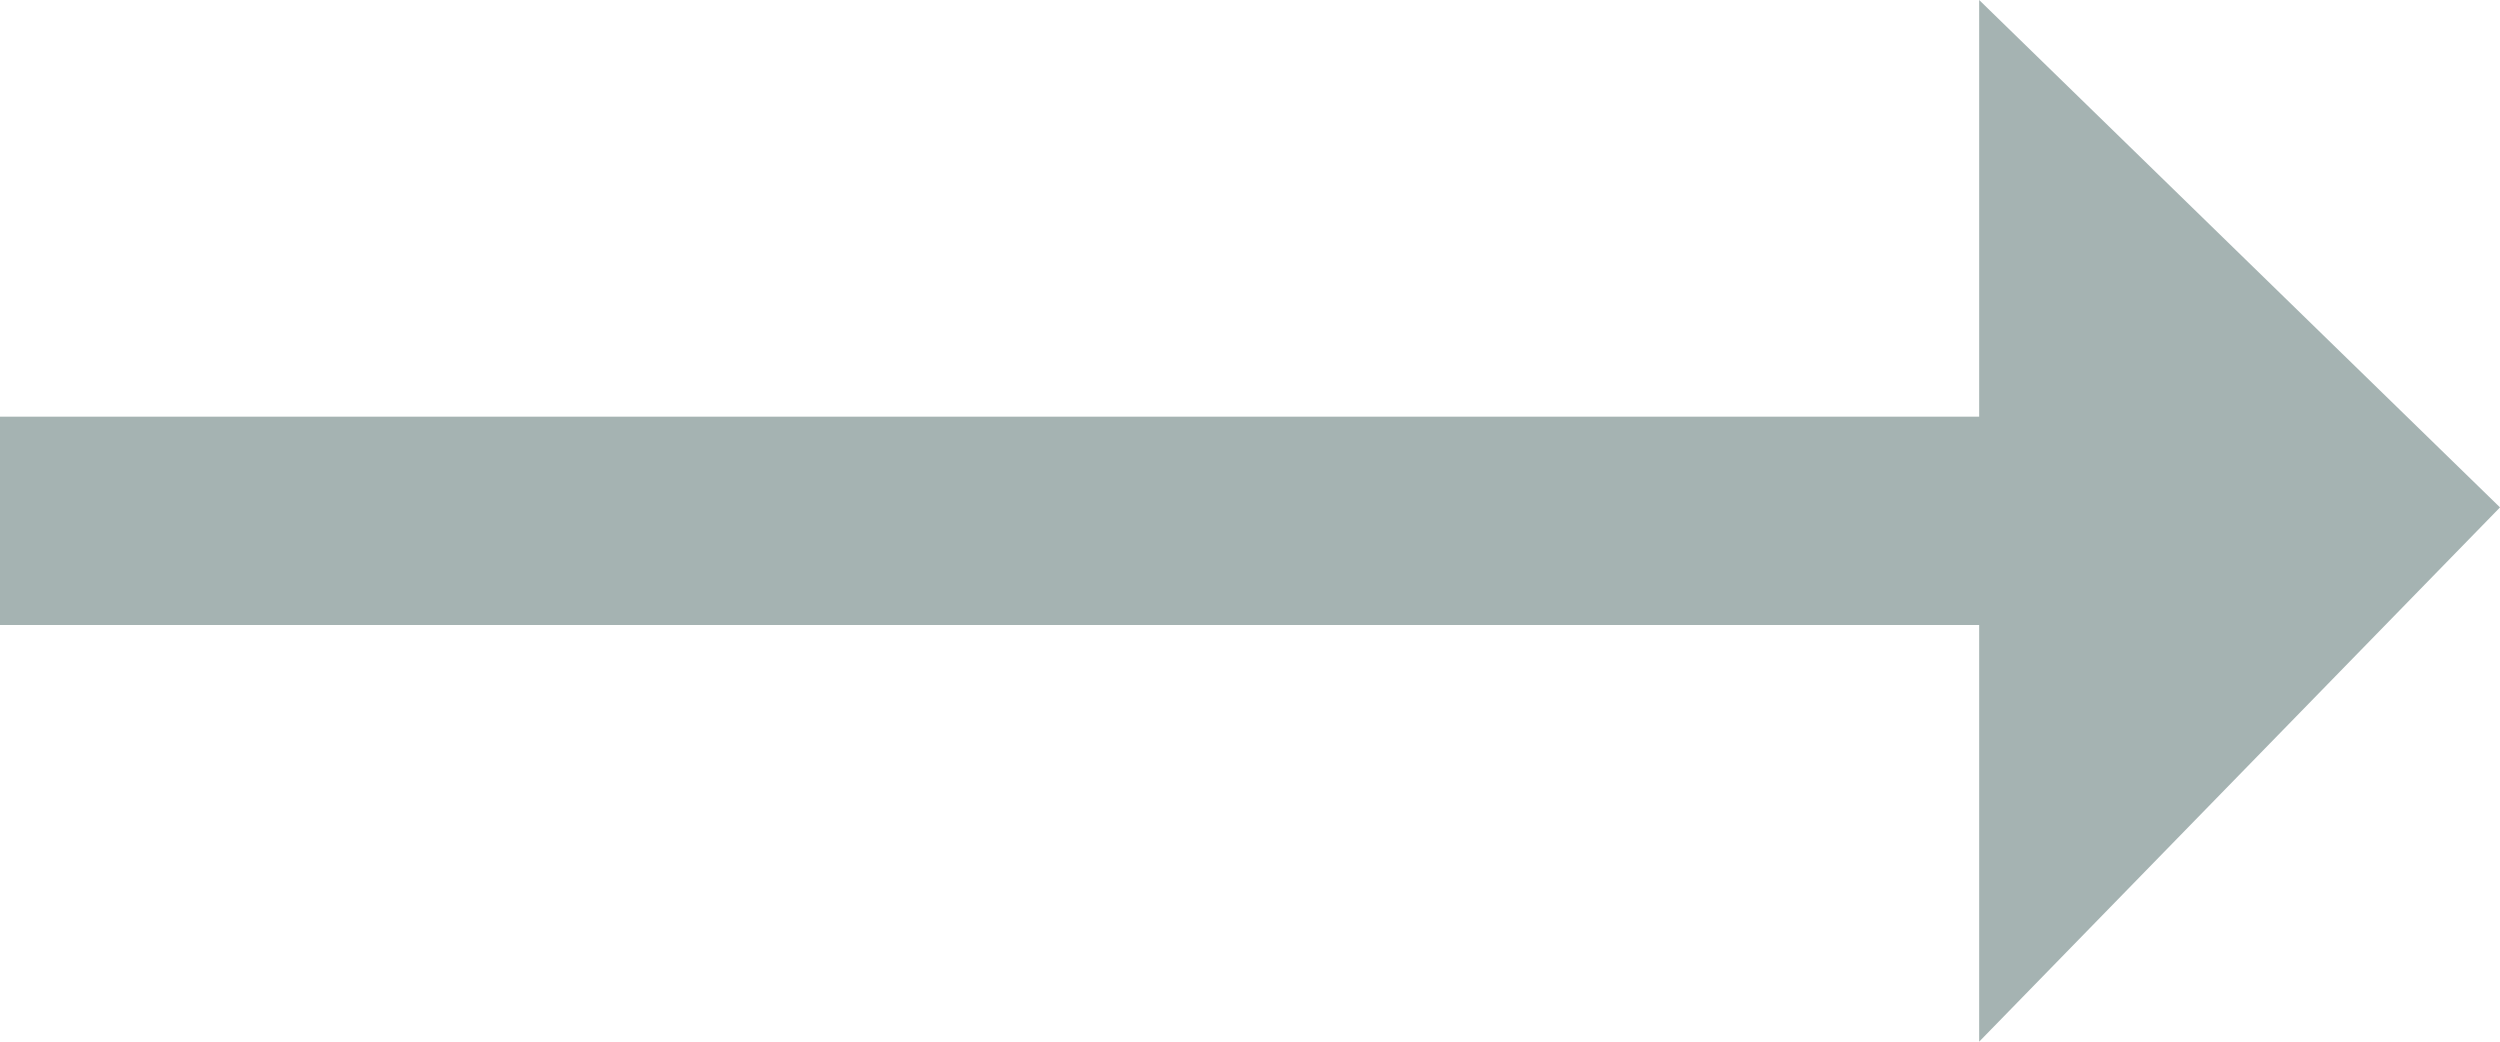 <?xml version="1.0" encoding="UTF-8"?>
<svg width="24px" height="10px" viewBox="0 0 24 10" version="1.1" xmlns="http://www.w3.org/2000/svg" xmlns:xlink="http://www.w3.org/1999/xlink">
    <!-- Generator: Sketch 55.2 (78181) - https://sketchapp.com -->
    <title>arrow_blue</title>
    <desc>Created with Sketch.</desc>
    <g id="Page-1" stroke="none" stroke-width="1" fill="none" fill-rule="evenodd">
        <g id="Crystal_homepage" transform="translate(-387, -3922)" fill="#A5B3B2" fill-rule="nonzero">
            <g id="Try-it-out" transform="translate(152, 3543)">
                <g id="Text" transform="translate(0, 124)">
                    <g id="text-cta" transform="translate(91, 252)">
                        <polygon id="arrow_blue" points="168 7.871 163 3 163 7 144 7 144 9 163 9 163 13"></polygon>
                    </g>
                </g>
            </g>
        </g>
    </g>
</svg>